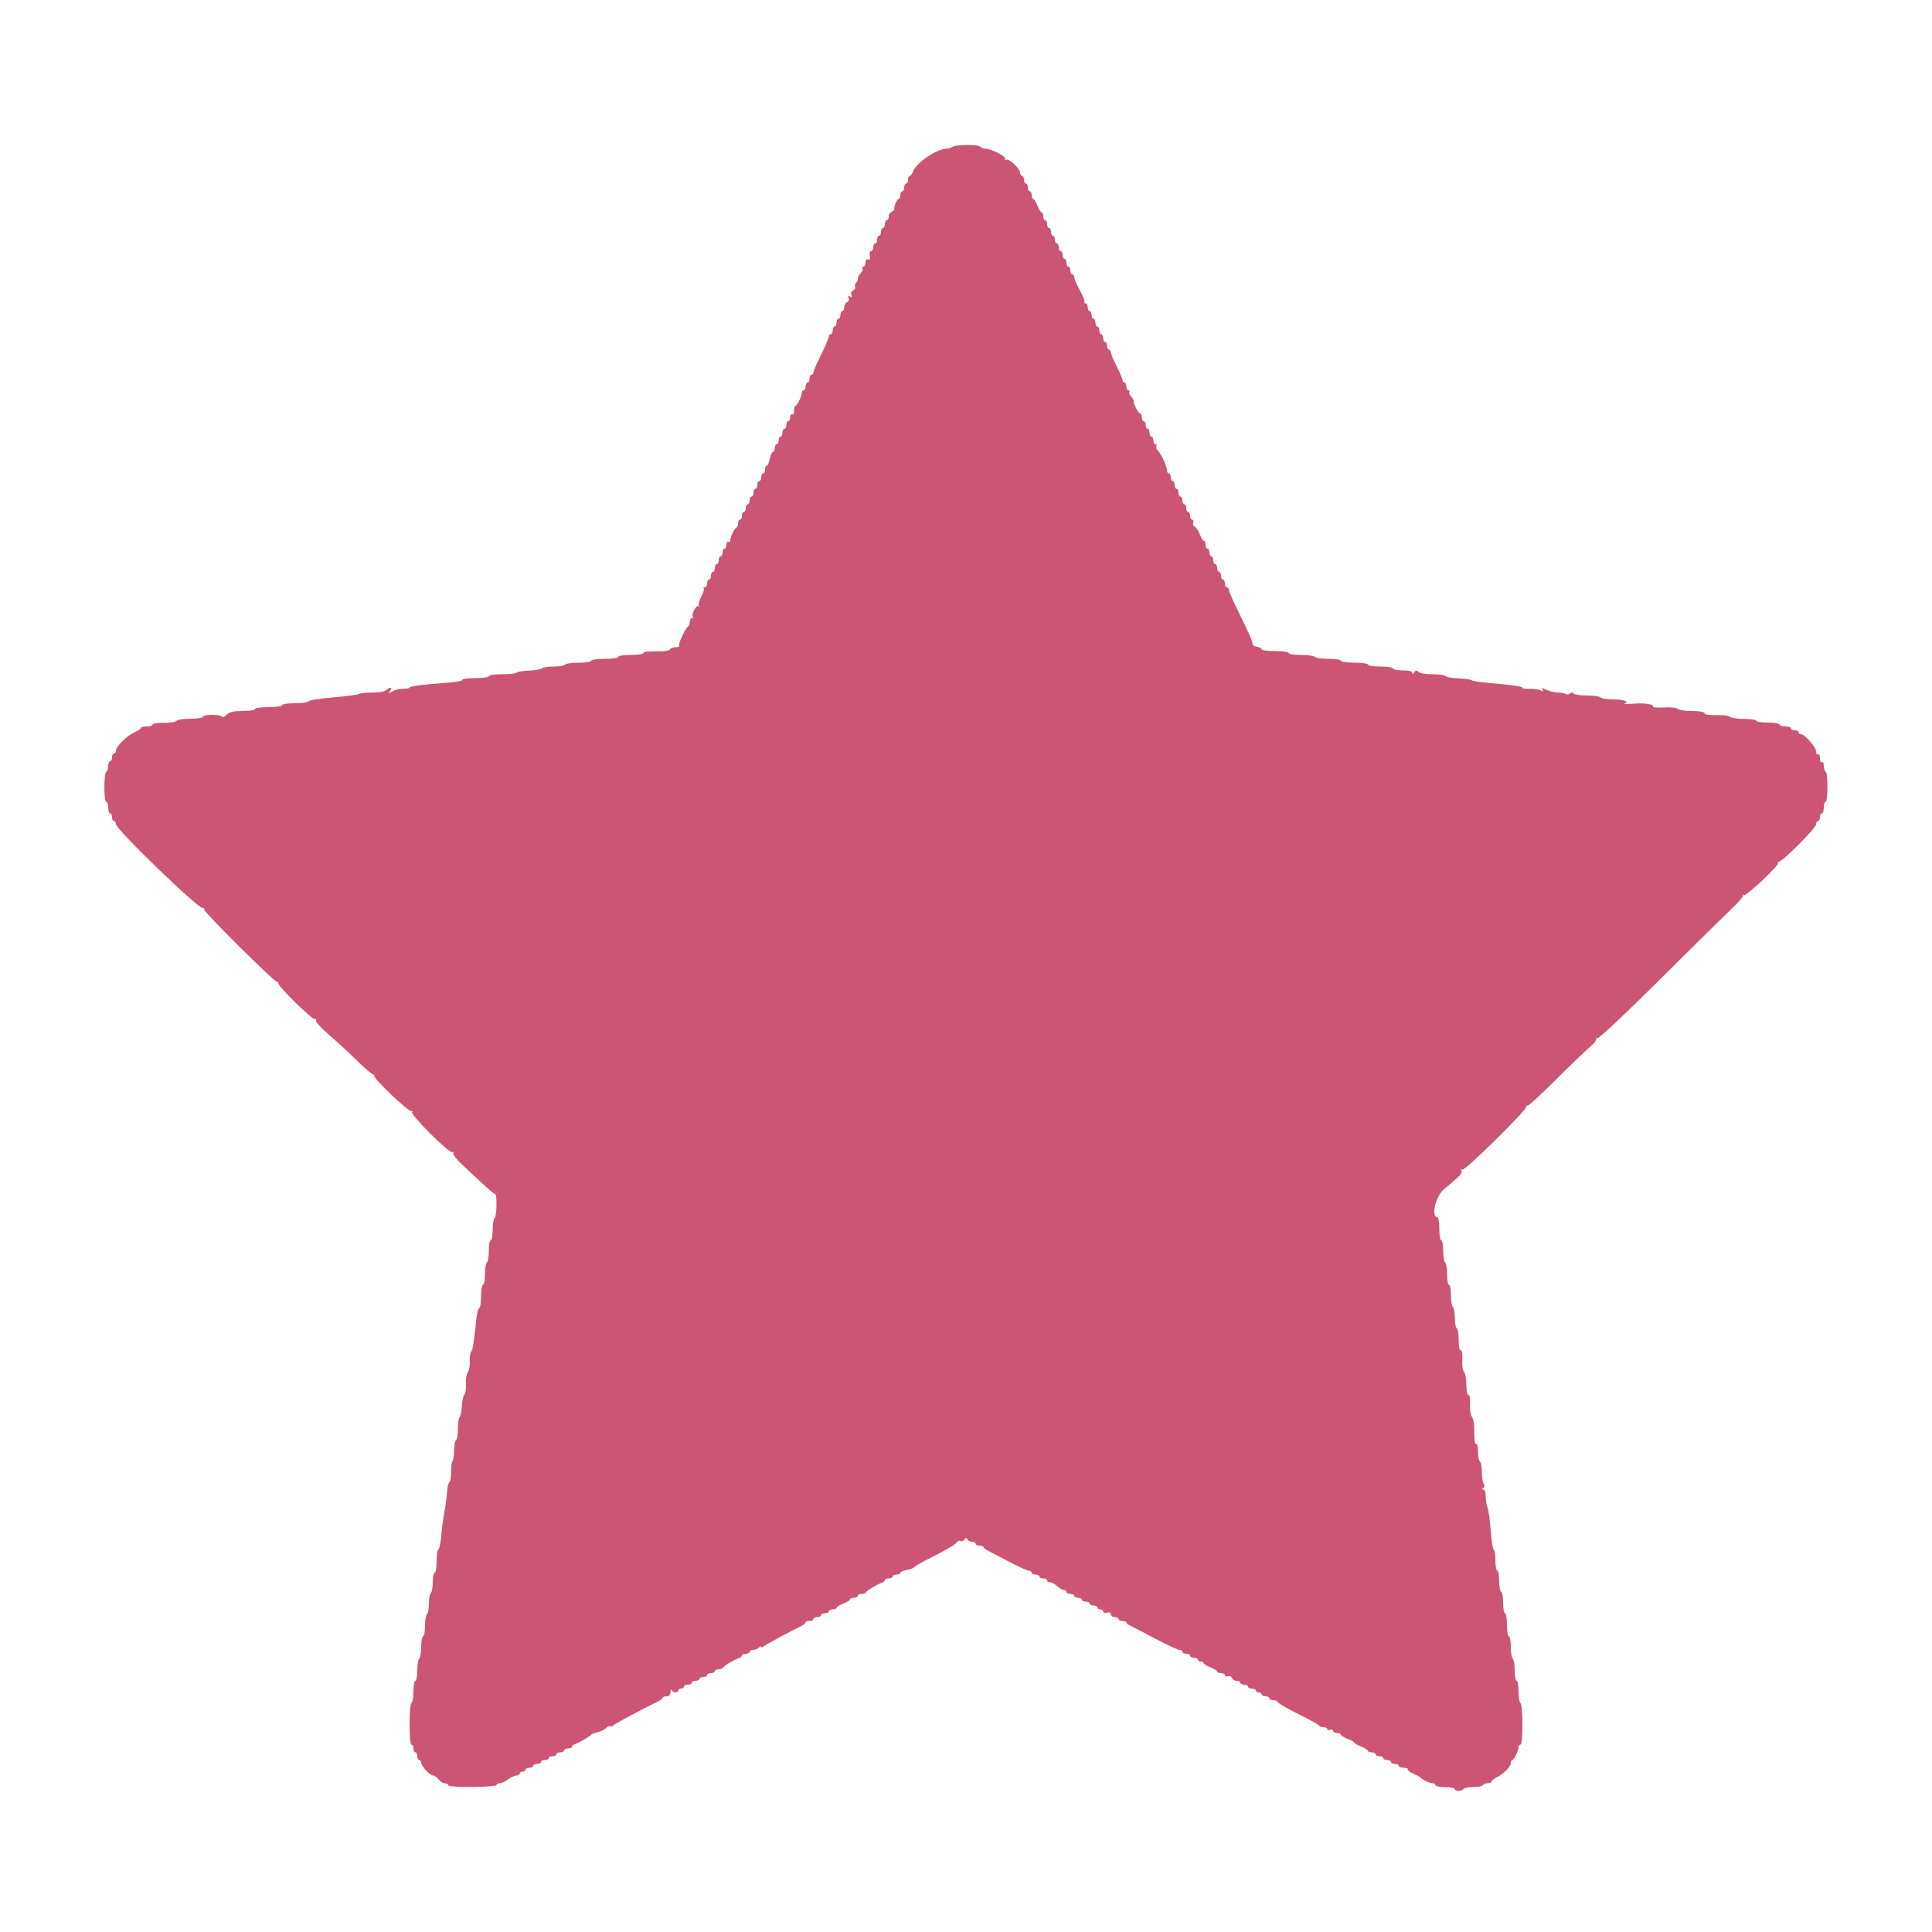 <?xml version="1.0" standalone="no"?>
<!DOCTYPE svg PUBLIC "-//W3C//DTD SVG 20010904//EN"
 "http://www.w3.org/TR/2001/REC-SVG-20010904/DTD/svg10.dtd">
<svg id="svg" version="1.1" xmlns="http://www.w3.org/2000/svg" xmlns:xlink="http://www.w3.org/1999/xlink" width="20" height="20" viewBox="0, 0, 400,400"><g id="svgg"><path id="path0" d="M197.200 30.400 C 196.870 30.613,196.283 30.791,195.896 30.794 C 193.886 30.811,189.570 33.804,189.010 35.568 C 188.865 36.026,188.578 36.400,188.373 36.400 C 188.168 36.400,188.000 36.760,188.000 37.200 C 188.000 37.640,187.820 38.000,187.600 38.000 C 187.380 38.000,187.200 38.360,187.200 38.800 C 187.200 39.240,187.020 39.600,186.800 39.600 C 186.580 39.600,186.400 39.960,186.400 40.400 C 186.400 40.840,186.241 41.200,186.047 41.200 C 185.699 41.200,185.069 42.702,185.160 43.311 C 185.186 43.482,184.936 43.727,184.604 43.854 C 184.272 43.981,184.000 44.426,184.000 44.843 C 184.000 45.259,183.820 45.600,183.600 45.600 C 183.380 45.600,183.200 45.960,183.200 46.400 C 183.200 46.840,183.020 47.200,182.800 47.200 C 182.580 47.200,182.400 47.560,182.400 48.000 C 182.400 48.440,182.220 48.800,182.000 48.800 C 181.780 48.800,181.600 49.160,181.600 49.600 C 181.600 50.040,181.420 50.400,181.200 50.400 C 180.980 50.400,180.800 50.760,180.800 51.200 C 180.800 51.640,180.599 52.000,180.353 52.000 C 180.097 52.000,179.985 52.411,180.091 52.963 C 180.223 53.654,180.123 53.868,179.738 53.721 C 179.392 53.588,179.200 53.816,179.200 54.357 C 179.200 54.821,179.009 55.200,178.776 55.200 C 178.543 55.200,178.455 55.365,178.580 55.568 C 178.705 55.770,178.536 56.207,178.204 56.539 C 177.872 56.871,177.600 57.415,177.600 57.748 C 177.600 58.081,177.428 58.459,177.217 58.589 C 177.007 58.719,176.927 59.067,177.040 59.361 C 177.153 59.656,176.969 60.003,176.630 60.133 C 176.242 60.282,176.111 60.623,176.275 61.050 C 176.467 61.551,176.394 61.644,176.000 61.400 C 175.614 61.161,175.532 61.246,175.707 61.701 C 175.846 62.065,175.706 62.427,175.375 62.554 C 175.059 62.676,174.800 63.141,174.800 63.587 C 174.800 64.034,174.620 64.400,174.400 64.400 C 174.180 64.400,174.000 64.760,174.000 65.200 C 174.000 65.640,173.820 66.000,173.600 66.000 C 173.380 66.000,173.200 66.360,173.200 66.800 C 173.200 67.240,173.020 67.600,172.800 67.600 C 172.580 67.600,172.400 67.960,172.400 68.400 C 172.400 68.840,172.220 69.200,172.000 69.200 C 171.780 69.200,171.600 69.427,171.600 69.704 C 171.600 69.982,170.885 71.647,170.010 73.404 C 169.136 75.162,168.416 76.825,168.410 77.100 C 168.405 77.375,168.220 77.600,168.000 77.600 C 167.780 77.600,167.600 77.960,167.600 78.400 C 167.600 78.840,167.420 79.200,167.200 79.200 C 166.980 79.200,166.800 79.560,166.800 80.000 C 166.800 80.440,166.620 80.800,166.400 80.800 C 166.180 80.800,166.000 81.034,166.000 81.320 C 166.000 82.056,165.059 83.993,164.700 83.997 C 164.535 83.999,164.400 84.461,164.400 85.024 C 164.400 85.604,164.227 85.940,164.000 85.800 C 163.780 85.664,163.600 85.923,163.600 86.376 C 163.600 86.829,163.420 87.200,163.200 87.200 C 162.980 87.200,162.800 87.560,162.800 88.000 C 162.800 88.440,162.620 88.800,162.400 88.800 C 162.180 88.800,162.000 89.160,162.000 89.600 C 162.000 90.040,161.820 90.400,161.600 90.400 C 161.380 90.400,161.200 90.760,161.200 91.200 C 161.200 91.640,161.020 92.000,160.800 92.000 C 160.580 92.000,160.400 92.360,160.400 92.800 C 160.400 93.240,160.228 93.600,160.018 93.600 C 159.808 93.600,159.518 94.230,159.374 95.000 C 159.229 95.770,158.951 96.400,158.755 96.400 C 158.560 96.400,158.400 96.760,158.400 97.200 C 158.400 97.640,158.220 98.000,158.000 98.000 C 157.780 98.000,157.600 98.360,157.600 98.800 C 157.600 99.240,157.420 99.600,157.200 99.600 C 156.980 99.600,156.800 99.960,156.800 100.400 C 156.800 100.840,156.620 101.200,156.400 101.200 C 156.180 101.200,156.000 101.560,156.000 102.000 C 156.000 102.440,155.820 102.800,155.600 102.800 C 155.380 102.800,155.200 103.160,155.200 103.600 C 155.200 104.040,155.020 104.400,154.800 104.400 C 154.580 104.400,154.400 104.760,154.400 105.200 C 154.400 105.640,154.220 106.000,154.000 106.000 C 153.780 106.000,153.600 106.360,153.600 106.800 C 153.600 107.240,153.420 107.600,153.200 107.600 C 152.980 107.600,152.800 107.960,152.800 108.400 C 152.800 108.840,152.665 109.201,152.500 109.203 C 152.135 109.207,151.200 111.149,151.200 111.903 C 151.200 112.202,151.020 112.336,150.800 112.200 C 150.580 112.064,150.400 112.323,150.400 112.776 C 150.400 113.229,150.220 113.600,150.000 113.600 C 149.780 113.600,149.600 113.960,149.600 114.400 C 149.600 114.840,149.420 115.200,149.200 115.200 C 148.980 115.200,148.800 115.560,148.800 116.000 C 148.800 116.440,148.620 116.800,148.400 116.800 C 148.180 116.800,148.000 117.160,148.000 117.600 C 148.000 118.040,147.820 118.400,147.600 118.400 C 147.380 118.400,147.200 118.760,147.200 119.200 C 147.200 119.640,147.020 120.000,146.800 120.000 C 146.580 120.000,146.400 120.360,146.400 120.800 C 146.400 121.240,146.190 121.600,145.933 121.600 C 145.677 121.600,145.576 121.710,145.711 121.844 C 145.845 121.978,145.612 122.727,145.193 123.508 C 144.775 124.289,144.544 125.124,144.680 125.364 C 144.817 125.604,144.782 125.668,144.604 125.506 C 144.209 125.149,143.113 127.136,143.426 127.642 C 143.548 127.839,143.457 128.000,143.224 128.000 C 142.991 128.000,142.800 128.345,142.800 128.767 C 142.800 129.188,142.665 129.593,142.500 129.667 C 141.978 129.899,140.390 133.260,140.623 133.638 C 140.747 133.837,140.402 134.000,139.857 134.000 C 139.312 134.000,138.799 134.204,138.716 134.453 C 138.620 134.739,137.573 134.885,135.882 134.849 C 134.301 134.814,133.200 134.957,133.200 135.195 C 133.200 135.427,132.087 135.600,130.600 135.600 C 129.133 135.600,128.000 135.774,128.000 136.000 C 128.000 136.229,126.800 136.400,125.200 136.400 C 123.600 136.400,122.400 136.571,122.400 136.800 C 122.400 137.025,121.275 137.200,119.824 137.200 C 118.407 137.200,117.136 137.380,117.000 137.600 C 116.864 137.820,115.809 138.000,114.656 138.000 C 113.503 138.000,112.386 138.174,112.173 138.387 C 111.960 138.600,110.748 138.807,109.478 138.849 C 108.209 138.890,107.076 139.076,106.962 139.262 C 106.847 139.448,105.503 139.600,103.976 139.600 C 102.392 139.600,101.200 139.772,101.200 140.000 C 101.200 140.229,99.992 140.400,98.376 140.400 C 96.823 140.400,95.650 140.558,95.769 140.750 C 95.888 140.943,94.504 141.209,92.693 141.341 C 87.578 141.715,84.800 142.074,84.800 142.363 C 84.800 142.508,84.215 142.613,83.500 142.596 C 82.785 142.579,81.750 142.830,81.200 143.153 C 80.276 143.695,80.242 143.689,80.749 143.070 C 81.389 142.289,80.721 142.150,79.929 142.900 C 79.633 143.180,78.430 143.394,77.200 143.386 C 75.990 143.378,74.730 143.495,74.400 143.646 C 73.849 143.897,72.788 144.031,66.400 144.655 C 65.190 144.774,64.029 145.035,63.820 145.235 C 63.611 145.436,62.306 145.600,60.920 145.600 C 59.507 145.600,58.400 145.776,58.400 146.000 C 58.400 146.229,57.200 146.400,55.600 146.400 C 54.000 146.400,52.800 146.571,52.800 146.800 C 52.800 147.024,51.692 147.200,50.275 147.200 C 48.288 147.200,47.565 147.373,46.875 148.016 C 46.394 148.464,46.000 148.644,46.000 148.416 C 46.000 148.184,45.117 148.000,44.000 148.000 C 42.900 148.000,42.000 148.180,42.000 148.400 C 42.000 148.624,40.893 148.800,39.480 148.800 C 38.094 148.800,36.756 149.004,36.507 149.253 C 36.257 149.503,35.051 149.683,33.827 149.655 C 32.582 149.626,31.600 149.779,31.600 150.002 C 31.600 150.221,31.060 150.400,30.400 150.400 C 29.740 150.400,29.200 150.536,29.200 150.702 C 29.200 150.869,28.622 151.260,27.916 151.573 C 26.343 152.269,24.000 154.551,24.000 155.387 C 24.000 155.724,23.820 156.000,23.600 156.000 C 23.380 156.000,23.200 156.360,23.200 156.800 C 23.200 157.240,23.020 157.600,22.800 157.600 C 22.580 157.600,22.400 158.039,22.400 158.576 C 22.400 159.113,22.220 159.664,22.000 159.800 C 21.474 160.125,21.474 166.000,22.000 166.000 C 22.220 166.000,22.400 166.540,22.400 167.200 C 22.400 167.860,22.580 168.400,22.800 168.400 C 23.020 168.400,23.200 168.760,23.200 169.200 C 23.200 169.640,23.380 170.000,23.600 170.000 C 23.820 170.000,24.000 170.279,24.000 170.620 C 24.000 171.696,40.864 188.000,41.977 188.000 C 42.235 188.000,42.367 188.135,42.269 188.300 C 42.041 188.682,57.068 203.598,57.373 203.293 C 57.498 203.169,57.600 203.283,57.600 203.548 C 57.600 204.264,64.757 211.274,65.205 210.997 C 65.417 210.866,65.514 210.993,65.420 211.279 C 65.326 211.566,66.515 212.880,68.063 214.200 C 69.611 215.520,72.200 217.905,73.816 219.500 C 75.432 221.095,76.945 222.400,77.177 222.400 C 77.410 222.400,77.555 222.564,77.500 222.764 C 77.347 223.321,84.342 229.996,85.118 230.032 C 85.498 230.049,85.588 230.149,85.322 230.258 C 85.050 230.368,86.654 232.263,89.033 234.643 C 91.489 237.098,93.410 238.718,93.674 238.555 C 93.939 238.390,94.013 238.456,93.853 238.714 C 93.703 238.957,94.495 240.010,95.629 241.076 C 100.688 245.834,102.220 247.200,102.500 247.200 C 102.954 247.200,102.860 251.916,102.400 252.200 C 102.180 252.336,102.000 253.427,102.000 254.624 C 102.000 255.821,101.820 256.800,101.600 256.800 C 101.380 256.800,101.200 257.779,101.200 258.976 C 101.200 260.173,101.020 261.264,100.800 261.400 C 100.580 261.536,100.400 262.627,100.400 263.824 C 100.400 265.021,100.220 266.000,100.000 266.000 C 99.778 266.000,99.600 267.067,99.600 268.400 C 99.600 269.720,99.437 270.800,99.237 270.800 C 99.037 270.800,98.772 271.745,98.646 272.900 C 98.038 278.504,97.891 279.433,97.540 279.863 C 97.333 280.118,97.206 281.048,97.258 281.930 C 97.310 282.812,97.129 283.803,96.856 284.132 C 96.579 284.466,96.402 285.556,96.456 286.595 C 96.509 287.620,96.372 288.580,96.152 288.729 C 95.932 288.878,95.704 289.900,95.645 291.000 C 95.586 292.100,95.372 293.171,95.169 293.380 C 94.966 293.589,94.800 294.703,94.800 295.856 C 94.800 297.009,94.620 298.064,94.400 298.200 C 94.180 298.336,94.000 299.326,94.000 300.400 C 94.000 301.474,93.855 302.442,93.678 302.552 C 93.501 302.661,93.376 303.617,93.400 304.675 C 93.424 305.734,93.266 306.721,93.048 306.869 C 92.831 307.017,92.612 307.917,92.561 308.869 C 92.511 309.821,92.265 311.680,92.015 313.000 C 91.765 314.320,91.458 316.615,91.335 318.100 C 91.211 319.585,90.950 320.800,90.755 320.800 C 90.560 320.800,90.400 321.880,90.400 323.200 C 90.400 324.533,90.222 325.600,90.000 325.600 C 89.780 325.600,89.600 326.489,89.600 327.576 C 89.600 328.663,89.420 329.664,89.200 329.800 C 88.980 329.936,88.800 330.926,88.800 332.000 C 88.800 333.074,88.620 334.064,88.400 334.200 C 88.180 334.336,88.000 335.427,88.000 336.624 C 88.000 337.821,87.820 338.800,87.600 338.800 C 87.380 338.800,87.200 339.779,87.200 340.976 C 87.200 342.173,87.020 343.264,86.800 343.400 C 86.580 343.536,86.400 344.627,86.400 345.824 C 86.400 347.021,86.220 348.000,86.000 348.000 C 85.780 348.000,85.600 348.979,85.600 350.176 C 85.600 351.373,85.420 352.464,85.200 352.600 C 84.668 352.929,84.668 361.200,85.200 361.200 C 85.420 361.200,85.600 361.560,85.600 362.000 C 85.600 362.440,85.780 362.800,86.000 362.800 C 86.220 362.800,86.400 363.160,86.400 363.600 C 86.400 364.040,86.580 364.400,86.800 364.400 C 87.020 364.400,87.200 364.625,87.200 364.900 C 87.201 365.628,88.996 367.600,89.658 367.600 C 89.969 367.600,90.483 367.960,90.800 368.400 C 91.117 368.840,91.697 369.200,92.088 369.200 C 92.480 369.200,92.800 369.382,92.800 369.605 C 92.800 369.858,94.672 369.995,97.800 369.973 C 100.551 369.953,102.800 369.771,102.800 369.568 C 102.800 369.366,103.115 369.196,103.500 369.191 C 103.885 369.186,104.650 368.830,105.200 368.400 C 105.750 367.970,106.515 367.614,106.900 367.609 C 107.285 367.604,107.600 367.420,107.600 367.200 C 107.600 366.980,107.870 366.800,108.200 366.800 C 108.530 366.800,108.800 366.620,108.800 366.400 C 108.800 366.180,109.160 366.000,109.600 366.000 C 110.040 366.000,110.400 365.820,110.400 365.600 C 110.400 365.380,110.760 365.200,111.200 365.200 C 111.640 365.200,112.000 365.020,112.000 364.800 C 112.000 364.580,112.360 364.400,112.800 364.400 C 113.240 364.400,113.600 364.220,113.600 364.000 C 113.600 363.780,113.960 363.600,114.400 363.600 C 114.840 363.600,115.200 363.420,115.200 363.200 C 115.200 362.980,115.560 362.800,116.000 362.800 C 116.440 362.800,116.800 362.620,116.800 362.400 C 116.800 362.180,117.160 362.000,117.600 362.000 C 118.040 362.000,118.400 361.841,118.400 361.647 C 118.400 361.452,118.715 361.193,119.100 361.071 C 119.859 360.831,122.076 359.548,122.400 359.162 C 122.510 359.030,123.117 358.797,123.748 358.642 C 124.380 358.487,125.159 358.098,125.481 357.777 C 125.802 357.455,126.215 357.285,126.398 357.399 C 126.582 357.512,126.792 357.469,126.866 357.302 C 126.976 357.054,132.693 353.982,136.297 352.235 C 136.790 351.996,137.195 351.665,137.197 351.500 C 137.199 351.335,137.560 351.200,138.000 351.200 C 138.554 351.200,138.810 350.923,138.832 350.300 C 138.849 349.805,138.954 349.625,139.065 349.900 C 139.304 350.494,140.400 350.576,140.400 350.000 C 140.400 349.780,140.670 349.600,141.000 349.600 C 141.330 349.600,141.600 349.420,141.600 349.200 C 141.600 348.980,141.960 348.800,142.400 348.800 C 142.840 348.800,143.200 348.620,143.200 348.400 C 143.200 348.180,143.560 348.000,144.000 348.000 C 144.440 348.000,144.800 347.820,144.800 347.600 C 144.800 347.380,145.160 347.200,145.600 347.200 C 146.040 347.200,146.400 347.020,146.400 346.800 C 146.400 346.580,146.760 346.400,147.200 346.400 C 147.640 346.400,148.000 346.220,148.000 346.000 C 148.000 345.780,148.345 345.600,148.767 345.600 C 149.188 345.600,149.593 345.465,149.667 345.300 C 149.834 344.924,151.964 343.625,152.900 343.329 C 153.285 343.207,153.600 342.948,153.600 342.753 C 153.600 342.559,153.960 342.400,154.400 342.400 C 154.840 342.400,155.200 342.220,155.200 342.000 C 155.200 341.780,155.524 341.600,155.920 341.600 C 156.316 341.600,156.856 341.384,157.120 341.120 C 157.384 340.856,157.600 340.788,157.600 340.969 C 157.600 341.150,157.841 341.098,158.135 340.854 C 158.593 340.474,162.995 338.087,165.897 336.646 C 166.390 336.401,166.795 336.065,166.797 335.900 C 166.799 335.735,167.160 335.600,167.600 335.600 C 168.040 335.600,168.400 335.420,168.400 335.200 C 168.400 334.980,168.760 334.800,169.200 334.800 C 169.640 334.800,170.000 334.620,170.000 334.400 C 170.000 334.180,170.360 334.000,170.800 334.000 C 171.240 334.000,171.600 333.820,171.600 333.600 C 171.600 333.380,171.960 333.200,172.400 333.200 C 172.840 333.200,173.200 333.054,173.200 332.875 C 173.200 332.696,173.830 332.302,174.600 332.000 C 175.370 331.698,176.000 331.304,176.000 331.125 C 176.000 330.946,176.360 330.800,176.800 330.800 C 177.240 330.800,177.600 330.620,177.600 330.400 C 177.600 330.180,177.945 330.000,178.367 330.000 C 178.788 330.000,179.193 329.865,179.267 329.700 C 179.434 329.324,181.564 328.025,182.500 327.729 C 182.885 327.607,183.200 327.348,183.200 327.153 C 183.200 326.959,183.560 326.800,184.000 326.800 C 184.440 326.800,184.800 326.620,184.800 326.400 C 184.800 326.180,185.160 326.000,185.600 326.000 C 186.040 326.000,186.400 325.840,186.400 325.645 C 186.400 325.449,187.017 325.173,187.771 325.032 C 188.525 324.890,189.200 324.645,189.271 324.487 C 189.342 324.329,190.492 323.645,191.827 322.967 C 196.145 320.772,197.793 319.810,198.125 319.292 C 198.303 319.012,198.638 318.900,198.869 319.043 C 199.100 319.186,199.463 319.054,199.675 318.751 C 199.973 318.325,200.107 318.313,200.264 318.700 C 200.375 318.975,200.812 319.200,201.233 319.200 C 201.655 319.200,202.000 319.380,202.000 319.600 C 202.000 319.820,202.360 320.000,202.800 320.000 C 203.240 320.000,203.601 320.135,203.603 320.300 C 203.605 320.465,204.010 320.795,204.503 321.034 C 204.996 321.272,206.989 322.307,208.931 323.334 C 210.874 324.360,212.719 325.200,213.031 325.200 C 213.344 325.200,213.600 325.380,213.600 325.600 C 213.600 325.820,213.960 326.000,214.400 326.000 C 214.840 326.000,215.200 326.180,215.200 326.400 C 215.200 326.620,215.560 326.800,216.000 326.800 C 216.440 326.800,216.800 326.980,216.800 327.200 C 216.800 327.420,217.078 327.600,217.417 327.600 C 217.756 327.600,218.420 327.960,218.892 328.400 C 219.364 328.840,219.987 329.200,220.275 329.200 C 220.564 329.200,220.800 329.380,220.800 329.600 C 220.800 329.820,221.160 330.000,221.600 330.000 C 222.040 330.000,222.400 330.180,222.400 330.400 C 222.400 330.620,222.760 330.800,223.200 330.800 C 223.640 330.800,224.000 330.980,224.000 331.200 C 224.000 331.420,224.360 331.600,224.800 331.600 C 225.240 331.600,225.600 331.780,225.600 332.000 C 225.600 332.220,225.960 332.400,226.400 332.400 C 226.840 332.400,227.200 332.580,227.200 332.800 C 227.200 333.020,227.470 333.200,227.800 333.200 C 228.130 333.200,228.400 333.401,228.400 333.647 C 228.400 333.896,228.753 334.001,229.200 333.884 C 229.720 333.748,230.000 333.872,230.000 334.237 C 230.000 334.547,230.360 334.800,230.800 334.800 C 231.240 334.800,231.600 334.980,231.600 335.200 C 231.600 335.420,231.960 335.600,232.400 335.600 C 232.840 335.600,233.201 335.735,233.203 335.900 C 233.205 336.065,233.610 336.394,234.103 336.631 C 234.596 336.868,236.942 338.083,239.316 339.331 C 241.690 340.579,243.895 341.600,244.216 341.600 C 244.537 341.600,244.800 341.780,244.800 342.000 C 244.800 342.220,245.160 342.400,245.600 342.400 C 246.040 342.400,246.400 342.580,246.400 342.800 C 246.400 343.020,246.760 343.200,247.200 343.200 C 247.640 343.200,248.000 343.380,248.000 343.600 C 248.000 343.820,248.270 344.000,248.600 344.000 C 248.930 344.000,249.200 344.146,249.200 344.325 C 249.200 344.504,249.830 344.898,250.600 345.200 C 251.370 345.502,252.000 345.896,252.000 346.075 C 252.000 346.254,252.360 346.400,252.800 346.400 C 253.240 346.400,253.600 346.599,253.600 346.843 C 253.600 347.086,253.877 347.179,254.215 347.050 C 254.565 346.915,254.928 347.069,255.058 347.407 C 255.183 347.733,255.626 348.000,256.043 348.000 C 256.459 348.000,256.800 348.180,256.800 348.400 C 256.800 348.620,257.160 348.800,257.600 348.800 C 258.040 348.800,258.400 348.980,258.400 349.200 C 258.400 349.420,258.760 349.600,259.200 349.600 C 259.640 349.600,260.000 349.780,260.000 350.000 C 260.000 350.220,260.270 350.400,260.600 350.400 C 260.930 350.400,261.200 350.580,261.200 350.800 C 261.200 351.020,261.560 351.200,262.000 351.200 C 262.440 351.200,262.800 351.380,262.800 351.600 C 262.800 351.820,263.145 352.000,263.567 352.000 C 263.988 352.000,264.393 352.135,264.467 352.300 C 264.640 352.690,266.288 353.638,270.000 355.482 C 271.650 356.302,273.060 357.114,273.133 357.286 C 273.207 357.459,273.612 357.600,274.033 357.600 C 274.455 357.600,274.800 357.774,274.800 357.987 C 274.800 358.201,275.070 358.271,275.400 358.145 C 275.730 358.018,276.000 358.114,276.000 358.357 C 276.000 358.601,276.360 358.800,276.800 358.800 C 277.240 358.800,277.600 358.946,277.600 359.125 C 277.600 359.304,278.230 359.698,279.000 360.000 C 279.770 360.302,280.400 360.662,280.400 360.800 C 280.400 360.938,281.030 361.298,281.800 361.600 C 282.570 361.902,283.200 362.296,283.200 362.475 C 283.200 362.654,283.560 362.800,284.000 362.800 C 284.440 362.800,284.800 362.980,284.800 363.200 C 284.800 363.420,285.160 363.600,285.600 363.600 C 286.040 363.600,286.400 363.780,286.400 364.000 C 286.400 364.220,286.760 364.400,287.200 364.400 C 287.640 364.400,288.000 364.580,288.000 364.800 C 288.000 365.020,288.360 365.200,288.800 365.200 C 289.240 365.200,289.600 365.380,289.600 365.600 C 289.600 365.820,290.061 366.000,290.624 366.000 C 291.187 366.000,291.560 366.142,291.452 366.315 C 291.345 366.488,291.830 366.879,292.529 367.183 C 293.228 367.487,293.890 367.840,294.000 367.968 C 294.406 368.440,296.008 369.200,296.595 369.200 C 296.928 369.200,297.200 369.380,297.200 369.600 C 297.200 369.820,298.100 370.000,299.200 370.000 C 300.300 370.000,301.200 370.180,301.200 370.400 C 301.200 370.620,301.549 370.800,301.976 370.800 C 302.403 370.800,302.864 370.620,303.000 370.400 C 303.136 370.180,304.036 370.000,305.000 370.000 C 305.964 370.000,306.864 369.820,307.000 369.600 C 307.136 369.380,307.597 369.200,308.024 369.200 C 308.451 369.200,308.800 369.050,308.800 368.868 C 308.800 368.685,309.295 368.280,309.900 367.968 C 311.397 367.195,312.800 365.768,312.800 365.018 C 312.800 364.678,312.935 364.399,313.100 364.397 C 313.459 364.393,314.400 362.456,314.400 361.720 C 314.400 361.434,314.580 361.200,314.800 361.200 C 315.041 361.200,315.200 359.541,315.200 357.024 C 315.200 354.671,315.025 352.739,314.800 352.600 C 314.580 352.464,314.400 351.373,314.400 350.176 C 314.400 348.979,314.220 348.000,314.000 348.000 C 313.780 348.000,313.600 347.021,313.600 345.824 C 313.600 344.627,313.420 343.536,313.200 343.400 C 312.980 343.264,312.800 342.173,312.800 340.976 C 312.800 339.779,312.620 338.800,312.400 338.800 C 312.178 338.800,312.000 337.733,312.000 336.400 C 312.000 335.067,311.822 334.000,311.600 334.000 C 311.380 334.000,311.200 333.010,311.200 331.800 C 311.200 330.590,311.020 329.600,310.800 329.600 C 310.580 329.600,310.400 328.610,310.400 327.400 C 310.400 326.190,310.220 325.200,310.000 325.200 C 309.780 325.200,309.600 324.210,309.600 323.000 C 309.600 321.790,309.447 320.800,309.259 320.800 C 309.072 320.800,308.798 319.093,308.651 317.006 C 308.505 314.919,308.208 312.747,307.992 312.180 C 307.777 311.612,307.600 310.530,307.600 309.774 C 307.600 308.945,307.402 308.398,307.100 308.394 C 306.718 308.389,306.713 308.316,307.079 308.083 C 307.395 307.883,307.431 307.578,307.185 307.189 C 306.980 306.865,306.809 305.756,306.806 304.724 C 306.803 303.692,306.620 302.736,306.400 302.600 C 306.180 302.464,306.000 301.543,306.000 300.553 C 306.000 299.563,305.859 298.840,305.686 298.947 C 305.343 299.159,305.229 298.349,305.218 295.647 C 305.214 294.683,304.994 293.634,304.730 293.316 C 304.462 292.993,304.296 291.868,304.355 290.769 C 304.419 289.567,304.292 288.800,304.030 288.800 C 303.777 288.800,303.600 287.924,303.600 286.680 C 303.600 285.514,303.385 284.345,303.123 284.083 C 302.848 283.808,302.692 282.760,302.753 281.603 C 302.818 280.376,302.693 279.600,302.430 279.600 C 302.176 279.600,302.000 278.708,302.000 277.424 C 302.000 276.227,301.820 275.136,301.600 275.000 C 301.380 274.864,301.200 273.874,301.200 272.800 C 301.200 271.726,301.020 270.736,300.800 270.600 C 300.580 270.464,300.400 269.373,300.400 268.176 C 300.400 266.979,300.220 266.000,300.000 266.000 C 299.780 266.000,299.600 265.021,299.600 263.824 C 299.600 262.627,299.420 261.536,299.200 261.400 C 298.980 261.264,298.800 260.173,298.800 258.976 C 298.800 257.779,298.620 256.800,298.400 256.800 C 298.178 256.800,298.000 255.733,298.000 254.400 C 298.000 253.067,297.822 252.000,297.600 252.000 C 296.243 252.000,297.225 247.676,298.900 246.276 C 302.388 243.360,302.874 242.843,302.575 242.360 C 302.384 242.050,302.445 241.980,302.746 242.166 C 303.255 242.481,316.000 229.950,316.000 229.134 C 316.000 228.877,316.111 228.778,316.248 228.914 C 316.384 229.051,318.969 226.696,321.992 223.681 C 325.016 220.666,328.222 217.578,329.117 216.818 C 330.013 216.057,330.640 215.264,330.511 215.056 C 330.382 214.847,330.476 214.799,330.719 214.950 C 330.977 215.109,336.325 210.089,343.544 202.912 C 350.354 196.140,357.099 189.491,358.533 188.136 C 359.966 186.781,361.018 185.537,360.870 185.372 C 360.721 185.207,360.799 185.185,361.041 185.323 C 361.540 185.608,368.506 179.040,368.118 178.651 C 367.980 178.513,368.068 178.400,368.314 178.400 C 369.050 178.400,376.000 171.422,376.000 170.683 C 376.000 170.307,376.180 170.000,376.400 170.000 C 376.620 170.000,376.800 169.640,376.800 169.200 C 376.800 168.760,376.980 168.400,377.200 168.400 C 377.420 168.400,377.600 167.860,377.600 167.200 C 377.600 166.540,377.760 166.000,377.956 166.000 C 378.452 166.000,378.494 160.106,378.001 159.801 C 377.780 159.664,377.600 159.103,377.600 158.553 C 377.600 157.988,377.426 157.660,377.200 157.800 C 376.972 157.941,376.800 157.596,376.800 157.000 C 376.800 156.404,376.628 156.059,376.400 156.200 C 376.180 156.336,376.000 156.059,376.000 155.584 C 376.000 154.695,373.624 152.000,372.840 152.000 C 372.598 152.000,372.400 151.820,372.400 151.600 C 372.400 151.380,372.040 151.200,371.600 151.200 C 371.160 151.200,370.800 151.020,370.800 150.800 C 370.800 150.580,370.260 150.400,369.600 150.400 C 368.940 150.400,368.400 150.220,368.400 150.000 C 368.400 149.778,367.333 149.600,366.000 149.600 C 364.680 149.600,363.600 149.429,363.600 149.221 C 363.600 149.012,362.511 148.847,361.180 148.853 C 359.849 148.860,358.519 148.665,358.225 148.421 C 357.931 148.177,356.644 148.011,355.366 148.053 C 353.897 148.101,352.986 147.958,352.888 147.664 C 352.793 147.378,351.778 147.200,350.247 147.200 C 348.879 147.200,347.563 147.003,347.322 146.762 C 347.068 146.508,345.875 146.382,344.479 146.462 C 343.156 146.538,342.155 146.470,342.253 146.312 C 342.564 145.812,340.451 145.497,338.082 145.689 C 336.827 145.791,336.026 145.798,336.302 145.703 C 337.469 145.305,336.181 144.800,334.000 144.800 C 332.706 144.800,331.536 144.620,331.400 144.400 C 331.264 144.180,330.004 144.000,328.600 144.000 C 327.196 144.000,325.931 143.811,325.788 143.581 C 325.608 143.290,325.375 143.289,325.028 143.577 C 324.752 143.806,324.405 143.872,324.257 143.724 C 324.109 143.576,323.406 143.425,322.694 143.388 C 321.521 143.328,320.420 143.020,319.438 142.477 C 319.239 142.366,319.216 142.502,319.386 142.778 C 319.618 143.153,319.507 143.189,318.948 142.920 C 318.537 142.722,317.525 142.588,316.700 142.623 C 315.875 142.657,315.200 142.556,315.200 142.398 C 315.200 142.121,313.090 141.827,307.600 141.337 C 306.170 141.209,304.820 140.972,304.600 140.810 C 304.380 140.649,303.120 140.480,301.800 140.436 C 300.480 140.392,299.340 140.185,299.267 139.978 C 299.193 139.770,298.014 139.600,296.647 139.600 C 295.200 139.600,293.952 139.392,293.663 139.103 C 293.268 138.708,293.090 138.728,292.789 139.203 C 292.538 139.602,292.410 139.634,292.406 139.300 C 292.402 138.967,291.730 138.800,290.400 138.800 C 289.300 138.800,288.400 138.620,288.400 138.400 C 288.400 138.174,287.267 138.000,285.800 138.000 C 284.333 138.000,283.200 137.826,283.200 137.600 C 283.200 137.371,282.000 137.200,280.400 137.200 C 278.800 137.200,277.600 137.029,277.600 136.800 C 277.600 136.575,276.475 136.400,275.024 136.400 C 273.607 136.400,272.336 136.220,272.200 136.000 C 272.064 135.780,270.793 135.600,269.376 135.600 C 267.925 135.600,266.800 135.425,266.800 135.200 C 266.800 134.971,265.600 134.800,264.000 134.800 C 262.460 134.800,261.200 134.633,261.200 134.428 C 261.200 134.223,260.795 133.998,260.300 133.928 C 259.805 133.858,259.385 133.620,259.366 133.400 C 259.312 132.744,258.471 130.832,256.376 126.600 C 255.288 124.400,254.398 122.375,254.399 122.100 C 254.399 121.825,254.220 121.600,254.000 121.600 C 253.780 121.600,253.600 121.240,253.600 120.800 C 253.600 120.360,253.420 120.000,253.200 120.000 C 252.980 120.000,252.800 119.640,252.800 119.200 C 252.800 118.760,252.620 118.400,252.400 118.400 C 252.180 118.400,252.000 118.040,252.000 117.600 C 252.000 117.160,251.820 116.800,251.600 116.800 C 251.380 116.800,251.200 116.440,251.200 116.000 C 251.200 115.560,251.020 115.200,250.800 115.200 C 250.580 115.200,250.400 114.840,250.400 114.400 C 250.400 113.960,250.220 113.600,250.000 113.600 C 249.780 113.600,249.600 113.240,249.600 112.800 C 249.600 112.360,249.454 112.000,249.275 112.000 C 249.096 112.000,248.705 111.377,248.407 110.617 C 248.108 109.856,247.627 109.143,247.339 109.032 C 247.050 108.921,246.920 108.553,247.050 108.215 C 247.179 107.877,247.086 107.600,246.843 107.600 C 246.599 107.600,246.400 107.240,246.400 106.800 C 246.400 106.360,246.220 106.000,246.000 106.000 C 245.780 106.000,245.600 105.640,245.600 105.200 C 245.600 104.760,245.420 104.400,245.200 104.400 C 244.980 104.400,244.800 104.040,244.800 103.600 C 244.800 103.160,244.620 102.800,244.400 102.800 C 244.180 102.800,244.000 102.440,244.000 102.000 C 244.000 101.560,243.820 101.200,243.600 101.200 C 243.380 101.200,243.200 100.840,243.200 100.400 C 243.200 99.960,243.020 99.600,242.800 99.600 C 242.580 99.600,242.400 99.240,242.400 98.800 C 242.400 98.360,242.220 98.000,242.000 98.000 C 241.780 98.000,241.600 97.712,241.600 97.360 C 241.600 96.565,240.408 93.983,239.711 93.268 C 239.426 92.975,239.295 92.570,239.420 92.368 C 239.545 92.165,239.457 92.000,239.224 92.000 C 238.991 92.000,238.800 91.640,238.800 91.200 C 238.800 90.760,238.620 90.400,238.400 90.400 C 238.180 90.400,238.000 90.040,238.000 89.600 C 238.000 89.160,237.820 88.800,237.600 88.800 C 237.380 88.800,237.200 88.440,237.200 88.000 C 237.200 87.560,237.020 87.200,236.800 87.200 C 236.580 87.200,236.400 86.840,236.400 86.400 C 236.400 85.960,236.249 85.600,236.064 85.600 C 235.685 85.600,234.619 83.573,234.737 83.079 C 234.780 82.902,234.539 82.482,234.203 82.146 C 233.868 81.810,233.695 81.370,233.820 81.168 C 233.945 80.965,233.857 80.800,233.624 80.800 C 233.391 80.800,233.200 80.440,233.200 80.000 C 233.200 79.560,233.020 79.200,232.800 79.200 C 232.580 79.200,232.400 78.970,232.400 78.689 C 232.400 78.408,231.860 77.137,231.200 75.865 C 230.540 74.593,230.000 73.293,230.000 72.976 C 230.000 72.659,229.820 72.400,229.600 72.400 C 229.380 72.400,229.200 72.040,229.200 71.600 C 229.200 71.160,229.020 70.800,228.800 70.800 C 228.580 70.800,228.400 70.440,228.400 70.000 C 228.400 69.560,228.220 69.200,228.000 69.200 C 227.780 69.200,227.600 68.840,227.600 68.400 C 227.600 67.960,227.420 67.600,227.200 67.600 C 226.980 67.600,226.800 67.240,226.800 66.800 C 226.800 66.360,226.620 66.000,226.400 66.000 C 226.180 66.000,226.000 65.640,226.000 65.200 C 226.000 64.760,225.820 64.400,225.600 64.400 C 225.380 64.400,225.200 64.040,225.200 63.600 C 225.200 63.160,224.990 62.800,224.733 62.800 C 224.477 62.800,224.382 62.685,224.523 62.543 C 224.664 62.402,224.244 61.311,223.590 60.119 C 222.935 58.926,222.400 57.692,222.400 57.375 C 222.400 57.059,222.220 56.800,222.000 56.800 C 221.780 56.800,221.600 56.440,221.600 56.000 C 221.600 55.560,221.420 55.200,221.200 55.200 C 220.980 55.200,220.800 54.840,220.800 54.400 C 220.800 53.960,220.620 53.600,220.400 53.600 C 220.180 53.600,220.000 53.240,220.000 52.800 C 220.000 52.360,219.820 52.000,219.600 52.000 C 219.380 52.000,219.200 51.640,219.200 51.200 C 219.200 50.760,219.020 50.400,218.800 50.400 C 218.580 50.400,218.400 50.040,218.400 49.600 C 218.400 49.160,218.220 48.800,218.000 48.800 C 217.780 48.800,217.600 48.440,217.600 48.000 C 217.600 47.560,217.420 47.200,217.200 47.200 C 216.980 47.200,216.800 46.840,216.800 46.400 C 216.800 45.960,216.620 45.600,216.400 45.600 C 216.180 45.600,216.000 45.240,216.000 44.800 C 216.000 44.360,215.854 44.000,215.675 44.000 C 215.496 44.000,215.102 43.370,214.800 42.600 C 214.498 41.830,214.104 41.200,213.925 41.200 C 213.746 41.200,213.600 40.840,213.600 40.400 C 213.600 39.960,213.420 39.600,213.200 39.600 C 212.980 39.600,212.800 39.240,212.800 38.800 C 212.800 38.360,212.620 38.000,212.400 38.000 C 212.180 38.000,212.000 37.640,212.000 37.200 C 212.000 36.760,211.820 36.400,211.600 36.400 C 211.380 36.400,211.200 36.112,211.200 35.760 C 211.200 34.921,208.840 32.728,208.298 33.063 C 208.066 33.206,207.993 33.135,208.135 32.905 C 208.427 32.432,205.242 30.800,204.028 30.800 C 203.599 30.800,203.136 30.620,203.000 30.400 C 202.684 29.888,197.992 29.888,197.200 30.400 " stroke="none" fill="#cc5474" fill-rule="evenodd"></path><path id="path1" d="" stroke="none" fill="#cc547c" fill-rule="evenodd"></path></g></svg>